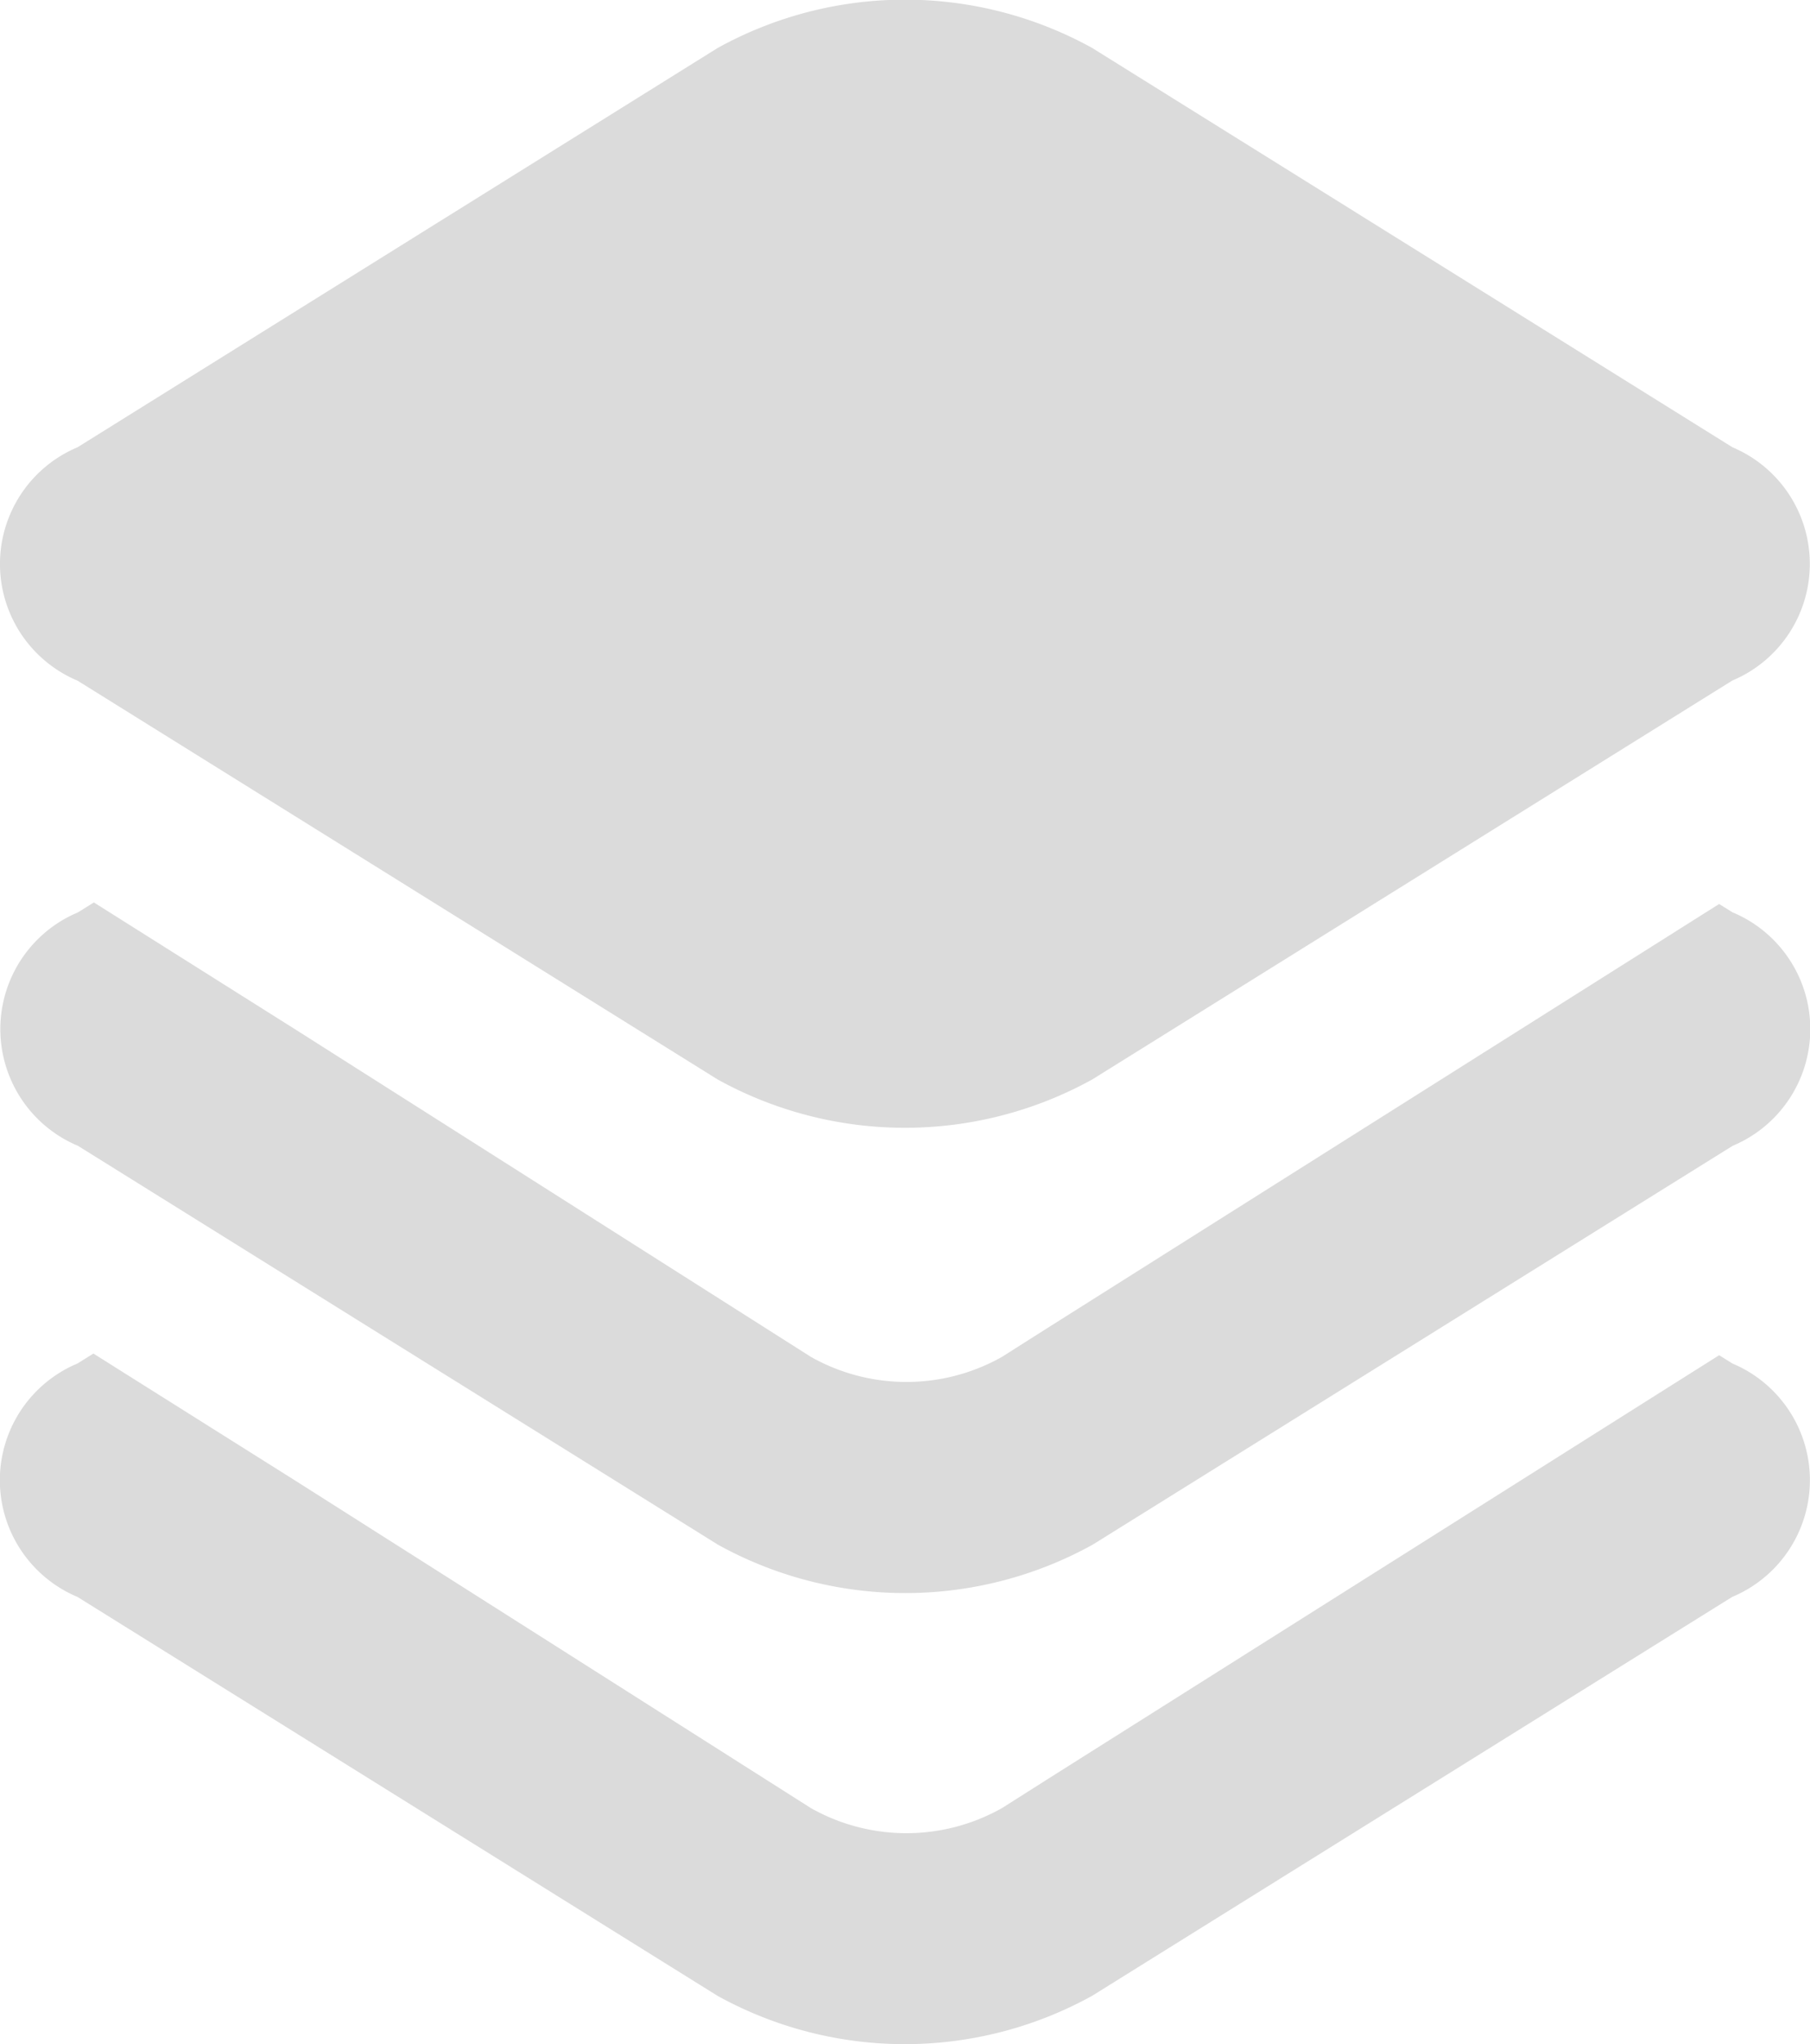 <svg xmlns="http://www.w3.org/2000/svg" width="15.097" height="17.042" viewBox="0 0 15.097 17.042">
  <g id="stack" transform="translate(-22.071)">
    <g id="Group_1471" data-name="Group 1471" transform="translate(22.071 0)">
      <g id="Group_1470" data-name="Group 1470" transform="translate(0 0)">
        <path id="Path_212" data-name="Path 212" d="M36.522,3.729,31.182.4a3.23,3.23,0,0,0-3.124,0L22.719,3.729a1.055,1.055,0,0,0,0,1.946L28.058,9a3.23,3.23,0,0,0,3.124,0l5.339-3.326A1.055,1.055,0,0,0,36.522,3.729Zm-6.1,3.706a1.623,1.623,0,0,1-1.593,0l-4.3-2.73,4.3-2.721a1.627,1.627,0,0,1,1.593,0l4.3,2.721Z" transform="translate(-22.072 0)" fill="#dbdbdb"/>
        <path id="Path_215" data-name="Path 215" d="M7.955.939l5.97,3.739L7.955,8.639,1.594,4.677Z" fill="#dbdbdb"/>
      </g>
    </g>
    <g id="Group_1473" data-name="Group 1473" transform="translate(22.071 7.523)">
      <g id="Group_1472" data-name="Group 1472" transform="translate(0)">
        <path id="Path_213" data-name="Path 213" d="M36.521,170.749l-.111-.069-5.61,3.54h0l-.372.236a1.623,1.623,0,0,1-1.593,0l-4.3-2.73h0l-1.681-1.059-.133.083a1.055,1.055,0,0,0,0,1.946l5.339,3.326a3.229,3.229,0,0,0,3.124,0l5.339-3.326A1.055,1.055,0,0,0,36.521,170.749Z" transform="translate(-22.071 -170.666)" fill="#dbdbdb"/>
      </g>
    </g>
    <g id="Group_1475" data-name="Group 1475" transform="translate(22.071 11.285)">
      <g id="Group_1474" data-name="Group 1474" transform="translate(0)">
        <path id="Path_214" data-name="Path 214" d="M36.522,256.083l-.111-.069-5.61,3.54h0l-.372.236a1.623,1.623,0,0,1-1.593,0l-4.3-2.73h0L22.851,256l-.133.083a1.055,1.055,0,0,0,0,1.946l5.339,3.326a3.23,3.23,0,0,0,3.124,0l5.339-3.326A1.055,1.055,0,0,0,36.522,256.083Z" transform="translate(-22.072 -256)" fill="#dbdbdb"/>
      </g>
    </g>
  </g>
</svg>
